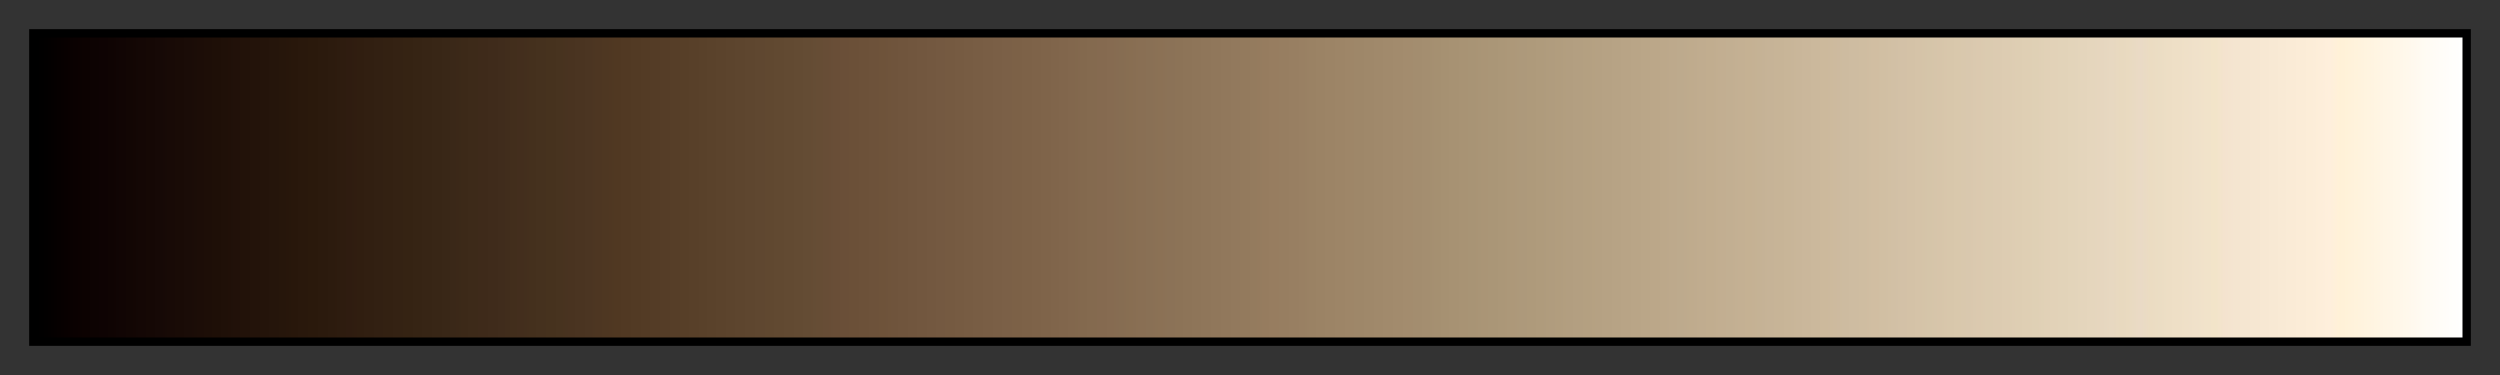 <svg height="45" viewBox="0 0 300 45" width="300" xmlns="http://www.w3.org/2000/svg" xmlns:xlink="http://www.w3.org/1999/xlink"><rect x="0" y="0" width="300" height="45" fill="#333333" stroke="none"/><linearGradient id="a" gradientUnits="objectBoundingBox" spreadMethod="pad" x1="0%" x2="100%" y1="0%" y2="0%"><stop offset="0"/><stop offset=".004" stop-color="#020000"/><stop offset=".008" stop-color="#050000"/><stop offset=".012" stop-color="#080000"/><stop offset=".016" stop-color="#0a0101"/><stop offset=".02" stop-color="#0c0201"/><stop offset=".024" stop-color="#0d0302"/><stop offset=".028" stop-color="#0e0303"/><stop offset=".031" stop-color="#0f0403"/><stop offset=".035" stop-color="#110504"/><stop offset=".039" stop-color="#120604"/><stop offset=".043" stop-color="#140705"/><stop offset=".047" stop-color="#150805"/><stop offset=".051" stop-color="#160906"/><stop offset=".055" stop-color="#180a06"/><stop offset=".059" stop-color="#190b06"/><stop offset=".063" stop-color="#1a0c07"/><stop offset=".067" stop-color="#1c0d07"/><stop offset=".071" stop-color="#1d0e07"/><stop offset=".074" stop-color="#1e0f07"/><stop offset=".078" stop-color="#1f1008"/><stop offset=".082" stop-color="#211109"/><stop offset=".086" stop-color="#221209"/><stop offset=".09" stop-color="#23130a"/><stop offset=".094" stop-color="#24140a"/><stop offset=".098" stop-color="#25150b"/><stop offset=".102" stop-color="#26160b"/><stop offset=".106" stop-color="#28170b"/><stop offset=".11" stop-color="#29180c"/><stop offset=".114" stop-color="#2a190c"/><stop offset=".118" stop-color="#2b1a0d"/><stop offset=".122" stop-color="#2c1b0e"/><stop offset=".126" stop-color="#2e1c0f"/><stop offset=".129" stop-color="#2f1c10"/><stop offset=".133" stop-color="#301e10"/><stop offset=".137" stop-color="#311f11"/><stop offset=".141" stop-color="#322012"/><stop offset=".145" stop-color="#332112"/><stop offset=".149" stop-color="#342213"/><stop offset=".153" stop-color="#352313"/><stop offset=".157" stop-color="#362414"/><stop offset=".161" stop-color="#372515"/><stop offset=".165" stop-color="#382616"/><stop offset=".169" stop-color="#392717"/><stop offset=".172" stop-color="#3a2818"/><stop offset=".176" stop-color="#3c2918"/><stop offset=".18" stop-color="#3d2a19"/><stop offset=".184" stop-color="#3e2a1a"/><stop offset=".188" stop-color="#3f2b1b"/><stop offset=".192" stop-color="#402c1c"/><stop offset=".196" stop-color="#422e1c"/><stop offset=".2" stop-color="#432e1d"/><stop offset=".204" stop-color="#44301d"/><stop offset=".208" stop-color="#45311e"/><stop offset=".212" stop-color="#46321e"/><stop offset=".216" stop-color="#47331f"/><stop offset=".22" stop-color="#493320"/><stop offset=".224" stop-color="#4a3421"/><stop offset=".228" stop-color="#4b3522"/><stop offset=".231" stop-color="#4d3622"/><stop offset=".235" stop-color="#4e3722"/><stop offset=".239" stop-color="#503822"/><stop offset=".243" stop-color="#513923"/><stop offset=".247" stop-color="#523a24"/><stop offset=".251" stop-color="#533b25"/><stop offset=".255" stop-color="#543c26"/><stop offset=".259" stop-color="#553d27"/><stop offset=".263" stop-color="#563e28"/><stop offset=".267" stop-color="#573f28"/><stop offset=".271" stop-color="#584029"/><stop offset=".275" stop-color="#59412a"/><stop offset=".278" stop-color="#5a422b"/><stop offset=".282" stop-color="#5b432c"/><stop offset=".286" stop-color="#5c442d"/><stop offset=".29" stop-color="#5d452e"/><stop offset=".294" stop-color="#5e462f"/><stop offset=".298" stop-color="#5f4730"/><stop offset=".302" stop-color="#604830"/><stop offset=".306" stop-color="#614931"/><stop offset=".31" stop-color="#624a32"/><stop offset=".314" stop-color="#634b33"/><stop offset=".318" stop-color="#644c34"/><stop offset=".322" stop-color="#664d35"/><stop offset=".326" stop-color="#674d36"/><stop offset=".329" stop-color="#694e37"/><stop offset=".333" stop-color="#6a4f38"/><stop offset=".337" stop-color="#6b5038"/><stop offset=".341" stop-color="#6c5139"/><stop offset=".345" stop-color="#6d523a"/><stop offset=".349" stop-color="#6e533a"/><stop offset=".353" stop-color="#6f543c"/><stop offset=".357" stop-color="#70553d"/><stop offset=".361" stop-color="#71563e"/><stop offset=".365" stop-color="#72573f"/><stop offset=".369" stop-color="#735840"/><stop offset=".372" stop-color="#745941"/><stop offset=".377" stop-color="#755a41"/><stop offset=".38" stop-color="#765b42"/><stop offset=".384" stop-color="#775c43"/><stop offset=".388" stop-color="#785d44"/><stop offset=".392" stop-color="#795e45"/><stop offset=".396" stop-color="#7a5f46"/><stop offset=".4" stop-color="#7b6047"/><stop offset=".404" stop-color="#7c6147"/><stop offset=".408" stop-color="#7d6248"/><stop offset=".412" stop-color="#7e6349"/><stop offset=".416" stop-color="#7f644a"/><stop offset=".42" stop-color="#80654b"/><stop offset=".423" stop-color="#81664c"/><stop offset=".427" stop-color="#82674d"/><stop offset=".431" stop-color="#83694e"/><stop offset=".435" stop-color="#846a4f"/><stop offset=".439" stop-color="#856a50"/><stop offset=".443" stop-color="#866b51"/><stop offset=".447" stop-color="#866d52"/><stop offset=".451" stop-color="#886e52"/><stop offset=".455" stop-color="#896f54"/><stop offset=".459" stop-color="#897055"/><stop offset=".463" stop-color="#8b7155"/><stop offset=".467" stop-color="#8b7257"/><stop offset=".471" stop-color="#8c7357"/><stop offset=".474" stop-color="#8d7458"/><stop offset=".478" stop-color="#8e7559"/><stop offset=".482" stop-color="#8f765a"/><stop offset=".486" stop-color="#90775b"/><stop offset=".49" stop-color="#91785c"/><stop offset=".494" stop-color="#92795d"/><stop offset=".498" stop-color="#937a5d"/><stop offset=".502" stop-color="#947b5e"/><stop offset=".506" stop-color="#967c5f"/><stop offset=".51" stop-color="#977d60"/><stop offset=".514" stop-color="#977e61"/><stop offset=".518" stop-color="#987f62"/><stop offset=".522" stop-color="#998063"/><stop offset=".525" stop-color="#9a8264"/><stop offset=".529" stop-color="#9b8365"/><stop offset=".533" stop-color="#9c8466"/><stop offset=".537" stop-color="#9d8567"/><stop offset=".541" stop-color="#9e8668"/><stop offset=".545" stop-color="#9e8769"/><stop offset=".549" stop-color="#9f886a"/><stop offset=".553" stop-color="#a0896b"/><stop offset=".557" stop-color="#a18a6c"/><stop offset=".561" stop-color="#a28b6d"/><stop offset=".565" stop-color="#a38c6e"/><stop offset=".569" stop-color="#a38d6f"/><stop offset=".573" stop-color="#a48e70"/><stop offset=".577" stop-color="#a59071"/><stop offset=".58" stop-color="#a69172"/><stop offset=".584" stop-color="#a79273"/><stop offset=".588" stop-color="#a89374"/><stop offset=".592" stop-color="#a89475"/><stop offset=".596" stop-color="#aa9576"/><stop offset=".6" stop-color="#aa9677"/><stop offset=".604" stop-color="#ab9778"/><stop offset=".608" stop-color="#ad9879"/><stop offset=".612" stop-color="#ad997b"/><stop offset=".616" stop-color="#ae9a7b"/><stop offset=".62" stop-color="#af9b7c"/><stop offset=".624" stop-color="#b09c7e"/><stop offset=".627" stop-color="#b19d7e"/><stop offset=".631" stop-color="#b29e80"/><stop offset=".635" stop-color="#b39f81"/><stop offset=".639" stop-color="#b4a081"/><stop offset=".643" stop-color="#b5a183"/><stop offset=".647" stop-color="#b6a284"/><stop offset=".651" stop-color="#b7a385"/><stop offset=".655" stop-color="#b8a486"/><stop offset=".659" stop-color="#b9a587"/><stop offset=".663" stop-color="#baa688"/><stop offset=".667" stop-color="#bba789"/><stop offset=".671" stop-color="#bca88a"/><stop offset=".674" stop-color="#bda98c"/><stop offset=".678" stop-color="#bdaa8d"/><stop offset=".682" stop-color="#bfab8d"/><stop offset=".686" stop-color="#c0ac8f"/><stop offset=".69" stop-color="#c1ad8f"/><stop offset=".694" stop-color="#c2ae91"/><stop offset=".698" stop-color="#c2af92"/><stop offset=".702" stop-color="#c4b093"/><stop offset=".706" stop-color="#c5b193"/><stop offset=".71" stop-color="#c5b295"/><stop offset=".714" stop-color="#c6b397"/><stop offset=".718" stop-color="#c7b497"/><stop offset=".722" stop-color="#c8b598"/><stop offset=".726" stop-color="#c9b69a"/><stop offset=".729" stop-color="#cab79b"/><stop offset=".733" stop-color="#cbb89c"/><stop offset=".737" stop-color="#ccb99c"/><stop offset=".741" stop-color="#cdba9e"/><stop offset=".745" stop-color="#cdbba0"/><stop offset=".749" stop-color="#cebca1"/><stop offset=".753" stop-color="#cfbda1"/><stop offset=".757" stop-color="#d1bea2"/><stop offset=".761" stop-color="#d1bfa3"/><stop offset=".765" stop-color="#d2c0a5"/><stop offset=".769" stop-color="#d3c1a7"/><stop offset=".772" stop-color="#d4c2a7"/><stop offset=".776" stop-color="#d5c3a8"/><stop offset=".78" stop-color="#d5c5a9"/><stop offset=".784" stop-color="#d7c5aa"/><stop offset=".788" stop-color="#d8c7ab"/><stop offset=".792" stop-color="#d9c8ac"/><stop offset=".796" stop-color="#d9c8ae"/><stop offset=".8" stop-color="#dbc9af"/><stop offset=".804" stop-color="#dbcbb0"/><stop offset=".808" stop-color="#dccbb1"/><stop offset=".812" stop-color="#ddccb2"/><stop offset=".816" stop-color="#deceb3"/><stop offset=".82" stop-color="#dfcfb4"/><stop offset=".824" stop-color="#dfd0b5"/><stop offset=".828" stop-color="#e1d1b7"/><stop offset=".831" stop-color="#e2d2b8"/><stop offset=".835" stop-color="#e2d3b9"/><stop offset=".839" stop-color="#e3d4ba"/><stop offset=".843" stop-color="#e4d5bc"/><stop offset=".847" stop-color="#e5d6bd"/><stop offset=".851" stop-color="#e6d6bf"/><stop offset=".855" stop-color="#e7d8c1"/><stop offset=".859" stop-color="#e8d9bf"/><stop offset=".863" stop-color="#e9dac1"/><stop offset=".867" stop-color="#eadac6"/><stop offset=".871" stop-color="#ebdcc2"/><stop offset=".875" stop-color="#ebddc4"/><stop offset=".878" stop-color="#eddec5"/><stop offset=".882" stop-color="#eedfc6"/><stop offset=".886" stop-color="#efe0c8"/><stop offset=".89" stop-color="#f0e1ca"/><stop offset=".894" stop-color="#f1e3ca"/><stop offset=".898" stop-color="#f2e4c9"/><stop offset=".902" stop-color="#f4e3cf"/><stop offset=".906" stop-color="#f4e5d0"/><stop offset=".91" stop-color="#f5e6d1"/><stop offset=".914" stop-color="#f6e7d2"/><stop offset=".918" stop-color="#f7e8d3"/><stop offset=".922" stop-color="#f8e9d4"/><stop offset=".925" stop-color="#f9ead5"/><stop offset=".929" stop-color="#faebd6"/><stop offset=".933" stop-color="#fbecd7"/><stop offset=".937" stop-color="#fcedd8"/><stop offset=".941" stop-color="#fdeeda"/><stop offset=".945" stop-color="#feefdc"/><stop offset=".949" stop-color="#fff1d7"/><stop offset=".953" stop-color="#fff2da"/><stop offset=".957" stop-color="#fff3dd"/><stop offset=".961" stop-color="#fff4e0"/><stop offset=".965" stop-color="#fff5e3"/><stop offset=".969" stop-color="#fff6e6"/><stop offset=".973" stop-color="#fff7e9"/><stop offset=".977" stop-color="#fff8ec"/><stop offset=".98" stop-color="#fff9ef"/><stop offset=".984" stop-color="#fffbf3"/><stop offset=".988" stop-color="#fffcf6"/><stop offset=".992" stop-color="#fffdf9"/><stop offset=".996" stop-color="#fffefc"/><stop offset="1" stop-color="#fff"/></linearGradient><path d="m4 4h292v37h-292z" fill="url(#a)" stroke="#000"/></svg>